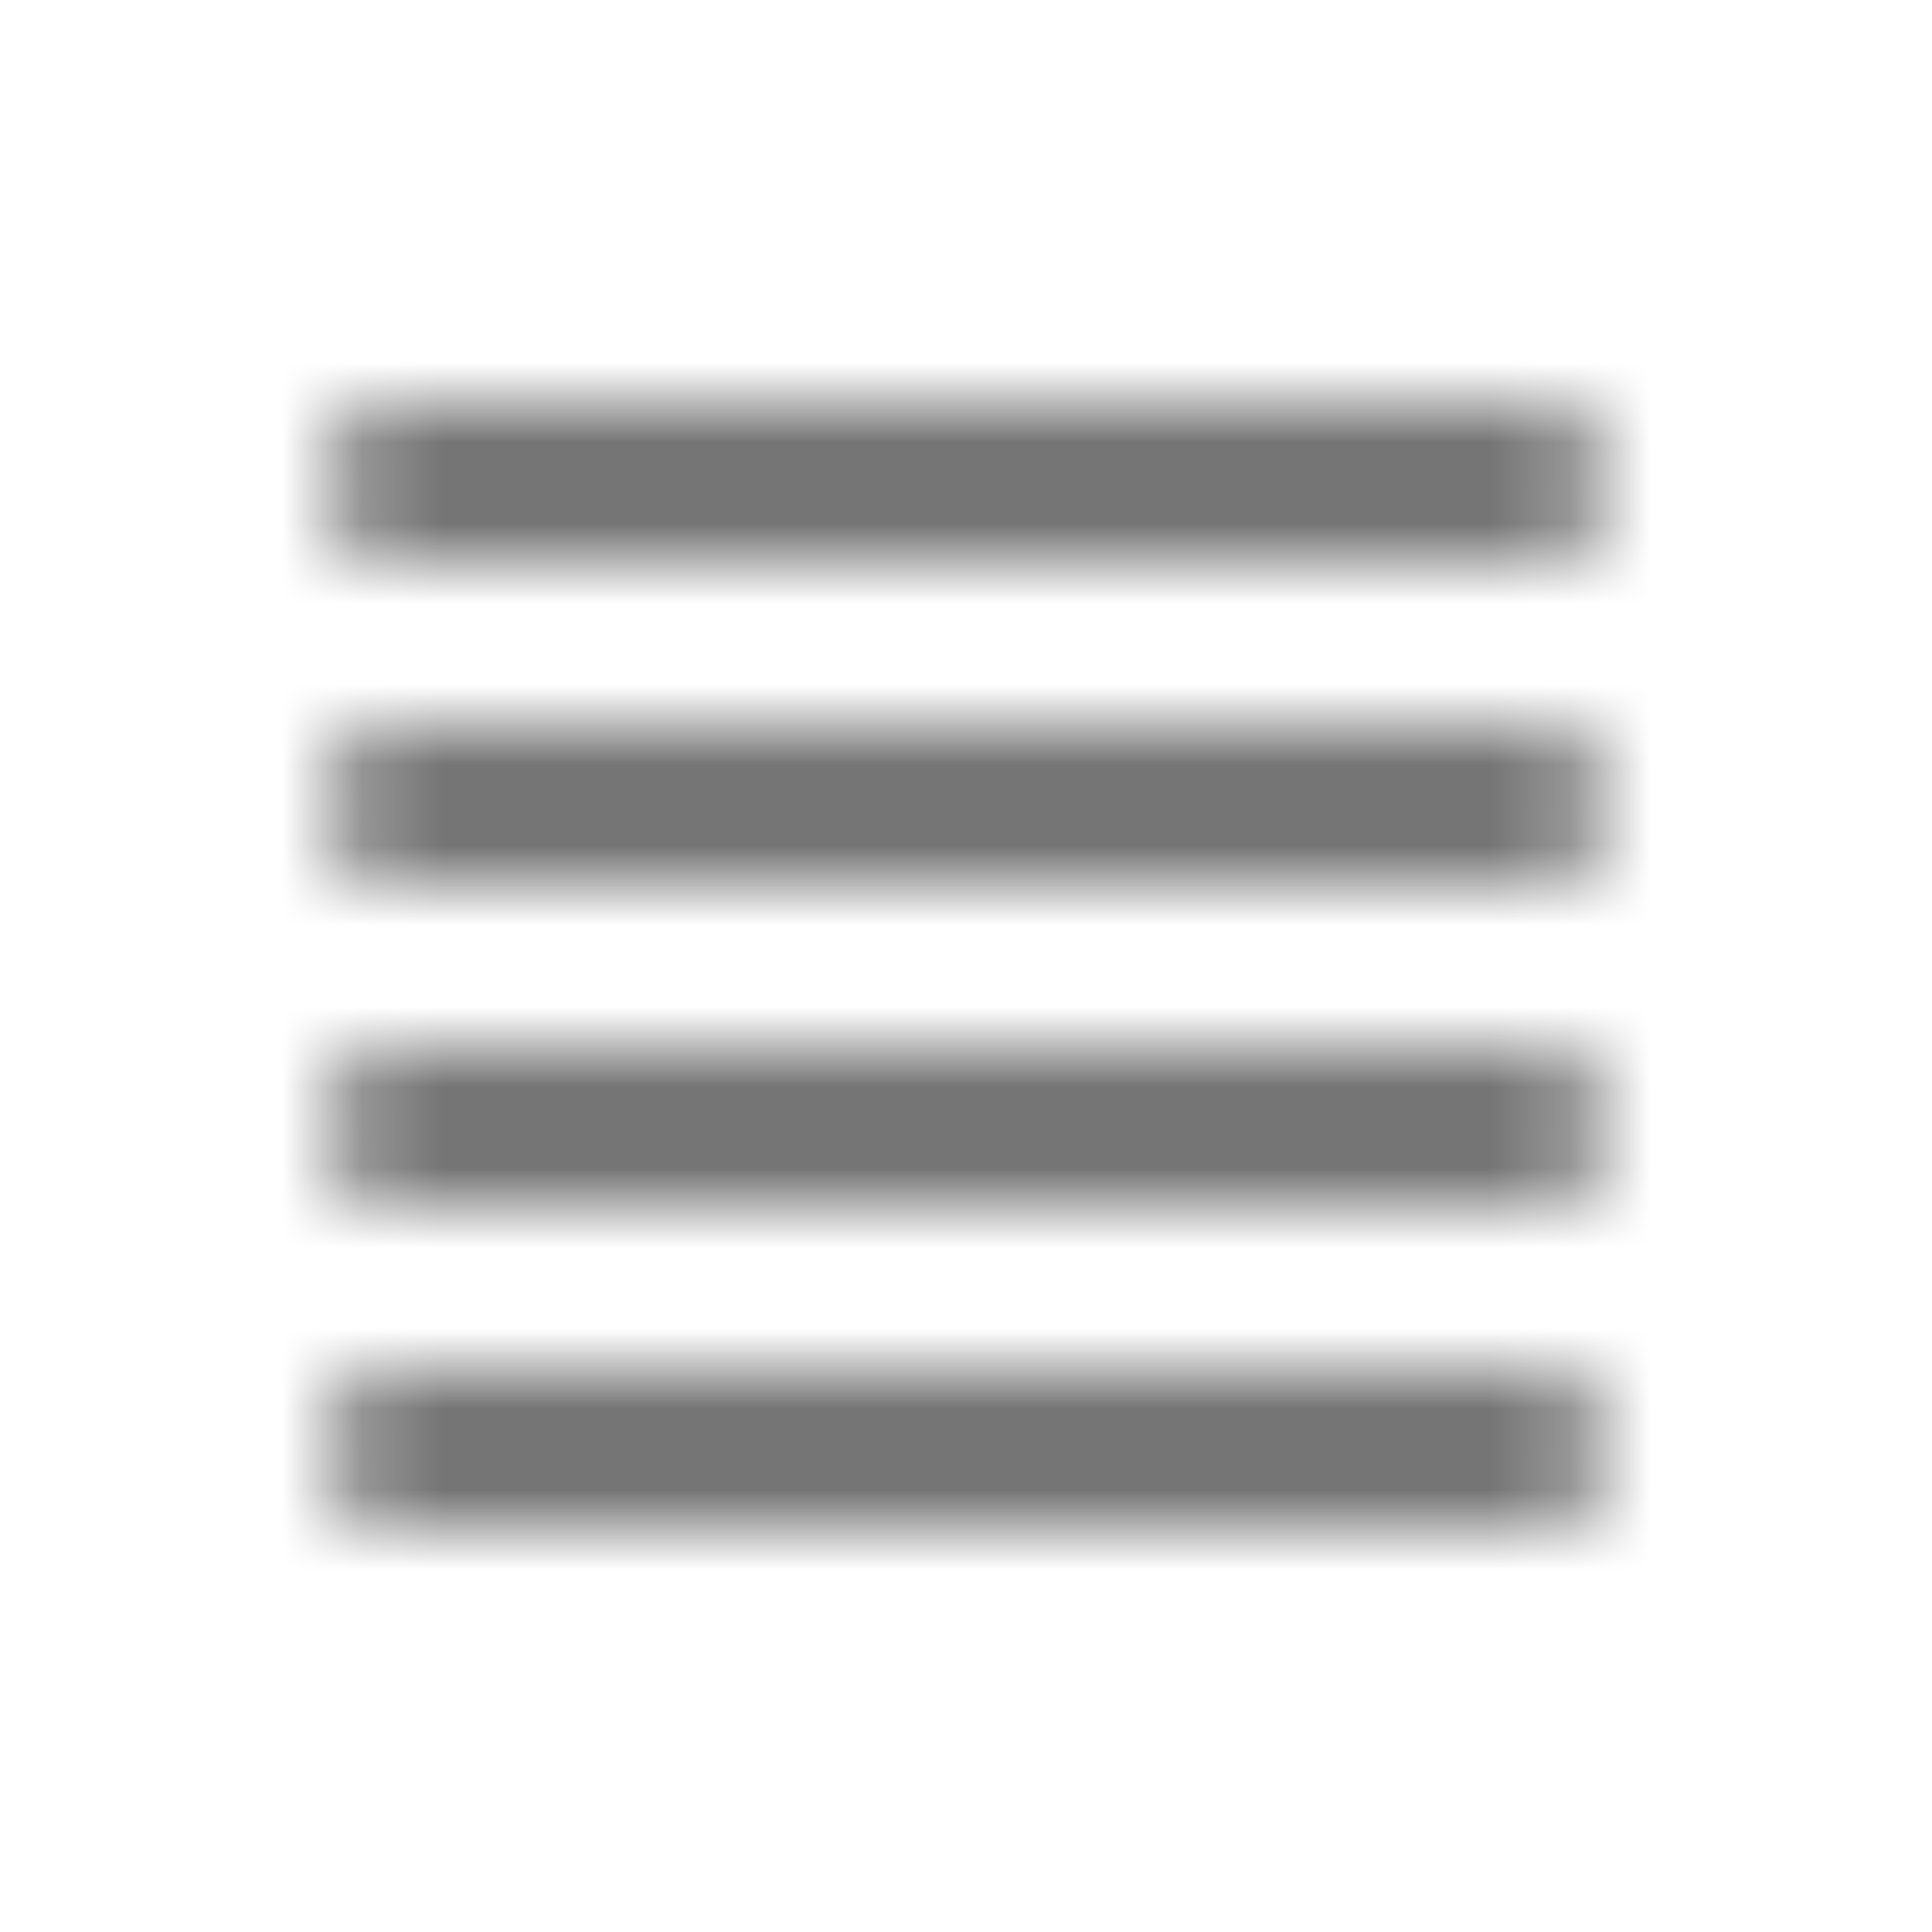 <?xml version="1.0" encoding="UTF-8"?>
<svg width="24px" height="24px" viewBox="0 0 24 24" version="1.1" xmlns="http://www.w3.org/2000/svg" xmlns:xlink="http://www.w3.org/1999/xlink">
    <!-- Generator: Sketch 50 (54983) - http://www.bohemiancoding.com/sketch -->
    <title>icon/action/view_headline_24px_rounded</title>
    <desc>Created with Sketch.</desc>
    <defs>
        <path d="M5,15 L19,15 C19.55,15 20,14.55 20,14 C20,13.45 19.55,13 19,13 L5,13 C4.45,13 4,13.45 4,14 C4,14.55 4.45,15 5,15 Z M5,19 L19,19 C19.55,19 20,18.55 20,18 C20,17.45 19.55,17 19,17 L5,17 C4.45,17 4,17.45 4,18 C4,18.55 4.45,19 5,19 Z M5,11 L19,11 C19.55,11 20,10.55 20,10 C20,9.45 19.55,9 19,9 L5,9 C4.45,9 4,9.45 4,10 C4,10.55 4.45,11 5,11 Z M4,6 C4,6.55 4.45,7 5,7 L19,7 C19.55,7 20,6.55 20,6 C20,5.45 19.55,5 19,5 L5,5 C4.45,5 4,5.45 4,6 Z" id="path-1"></path>
    </defs>
    <g id="icon/action/view_headline_24px" stroke="none" stroke-width="1" fill="none" fill-rule="evenodd">
        <mask id="mask-2" fill="white">
            <use xlink:href="#path-1"></use>
        </mask>
        <g fill-rule="nonzero"></g>
        <g id="✱-/-Color-/-Icons-/-Black-/-Inactive" mask="url(#mask-2)" fill="#000000" fill-opacity="0.54">
            <rect id="Rectangle" x="0" y="0" width="24" height="24"></rect>
        </g>
    </g>
</svg>